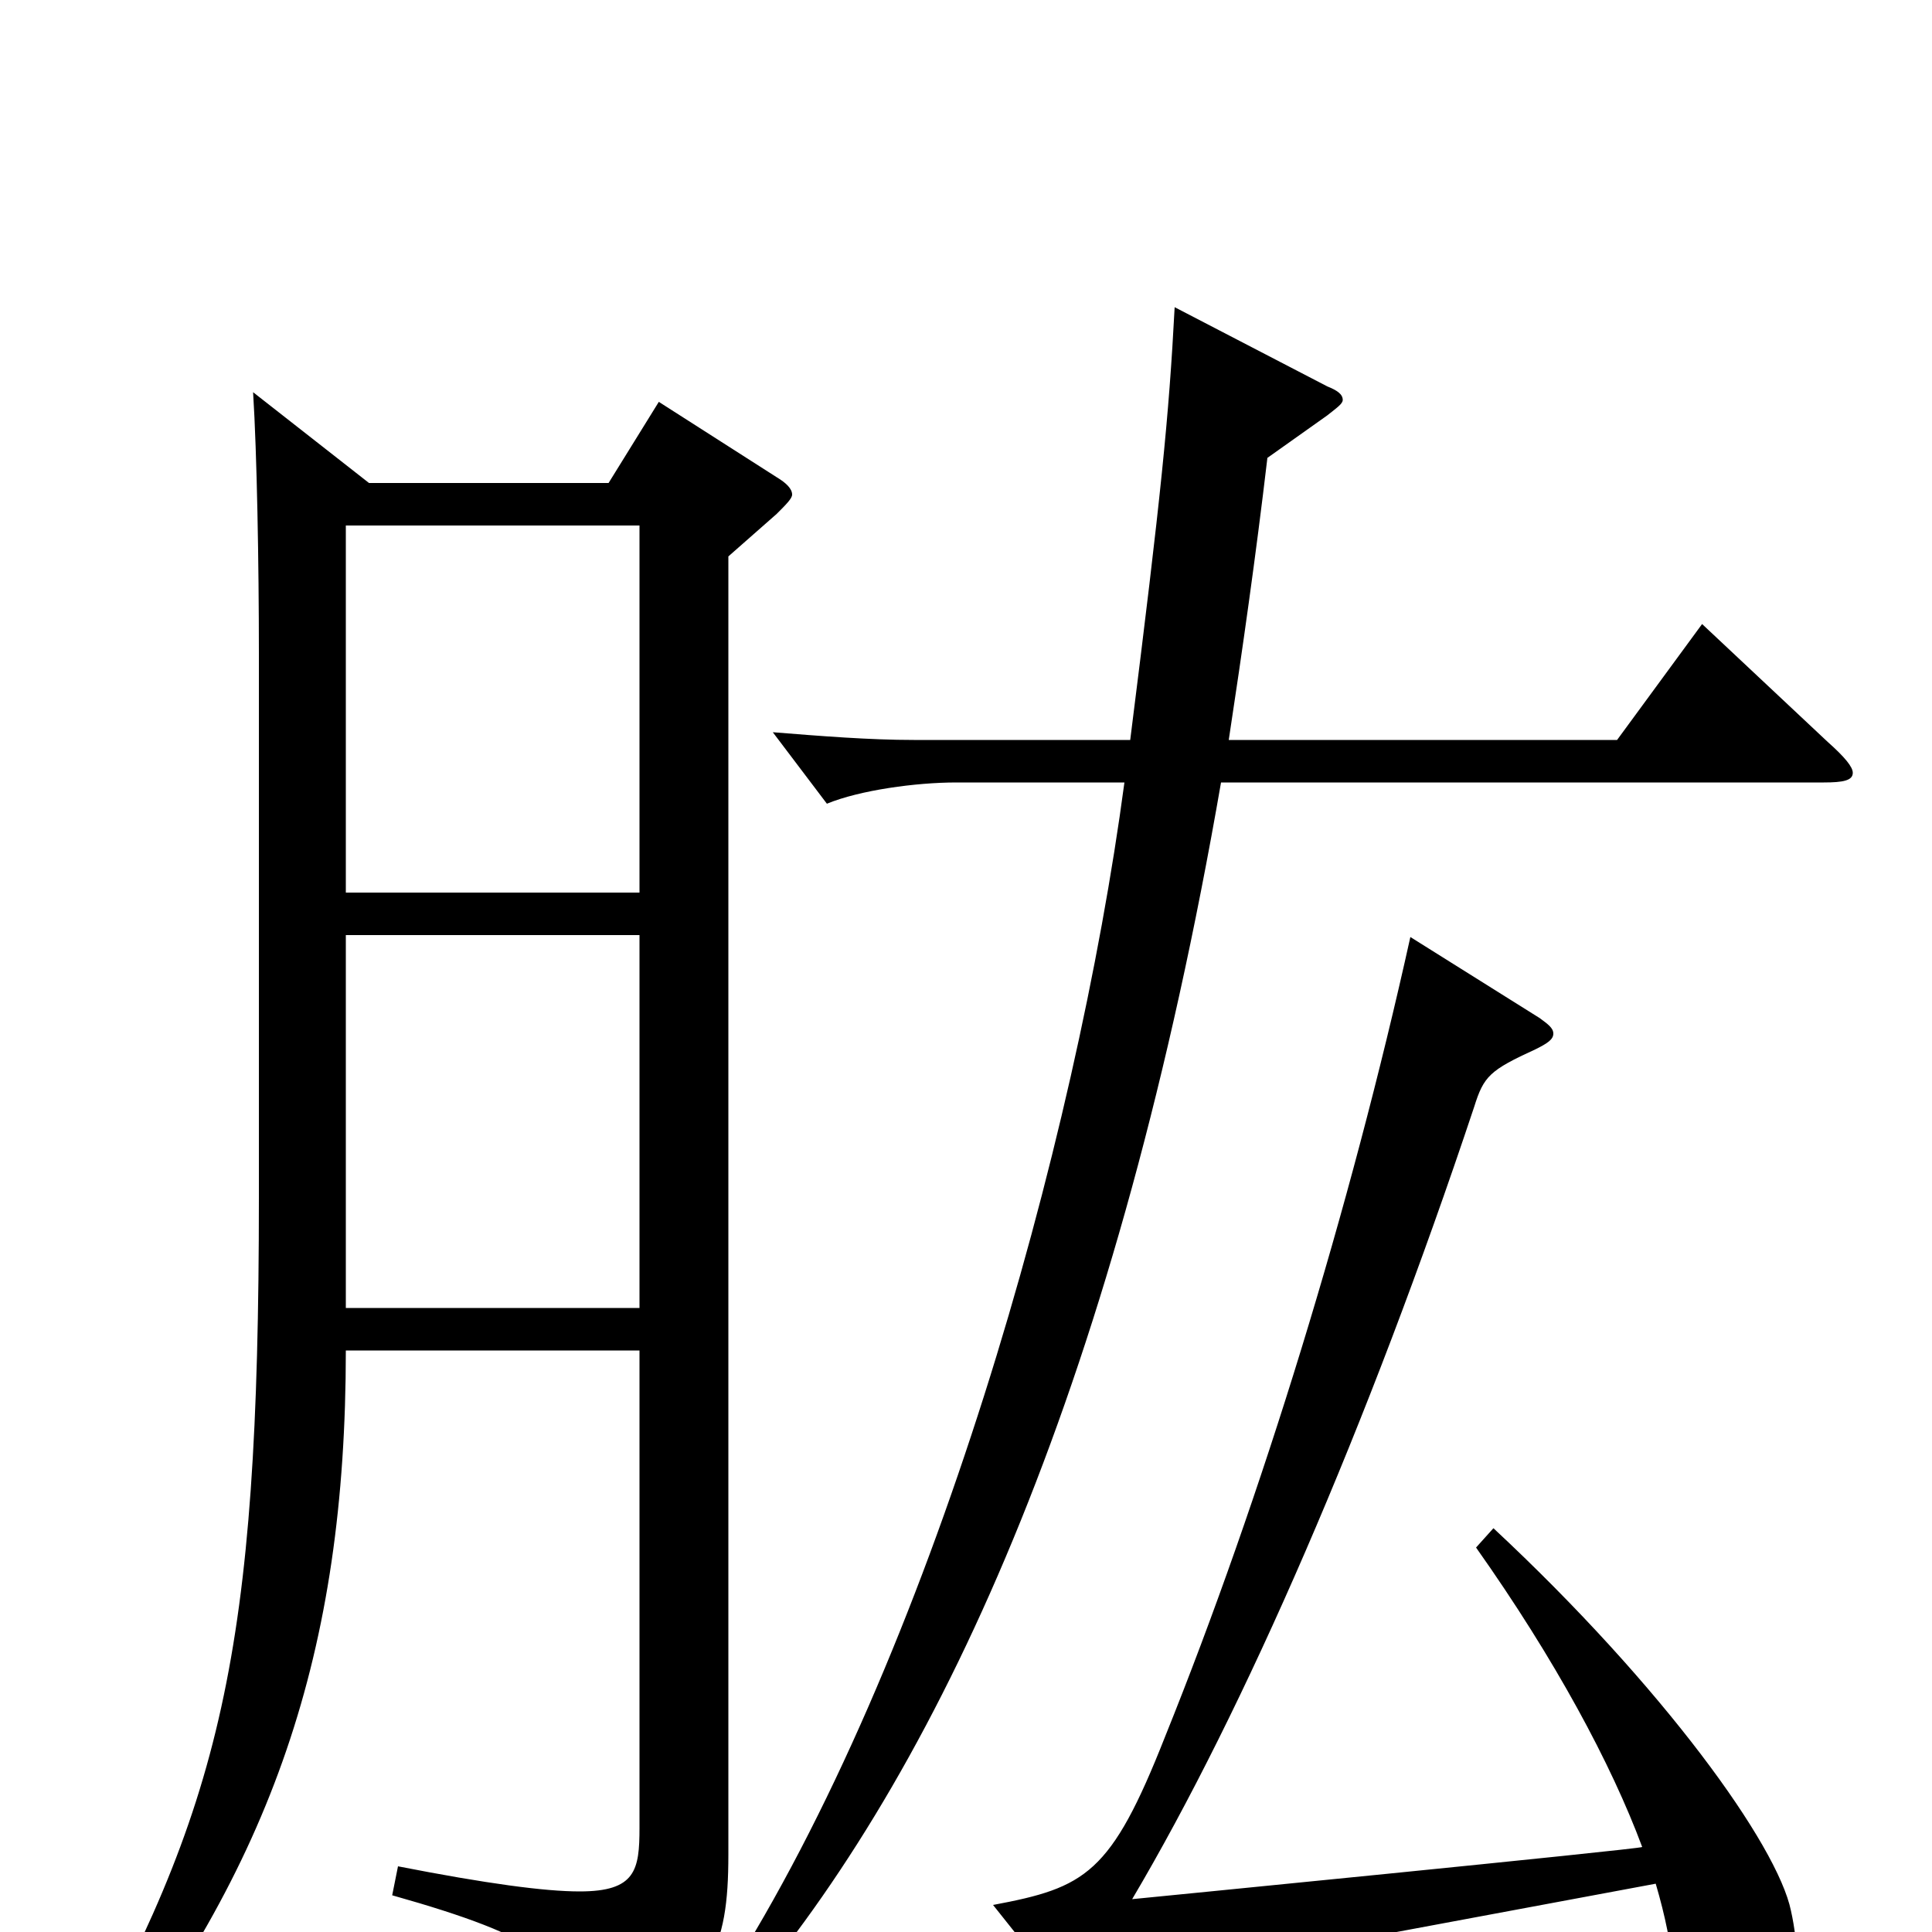 <svg xmlns="http://www.w3.org/2000/svg" viewBox="0 -1000 1000 1000">
	<path fill="#000000" d="M341 -792L315 -750H191L131 -797C133 -765 134 -708 134 -662V-380C134 -144 115 -65 35 77L47 85C141 -34 179 -145 179 -301H331V-54C331 -32 329 -21 300 -21C282 -21 252 -25 206 -34L203 -19C281 3 295 16 304 50C305 55 308 58 310 58C312 58 313 57 315 56C368 30 377 9 377 -40V-712L402 -734C407 -739 410 -742 410 -744C410 -747 407 -750 402 -753ZM179 -538V-728H331V-538ZM179 -323V-516H331V-323ZM881 -677L837 -617H636C643 -663 650 -712 656 -763L687 -785C692 -789 695 -791 695 -793C695 -796 692 -798 687 -800L608 -841C605 -784 601 -744 585 -617H473C450 -617 425 -619 400 -621L428 -584C445 -591 474 -595 495 -595H582C557 -408 482 -142 376 24L388 31C490 -91 579 -289 632 -595H944C954 -595 959 -596 959 -600C959 -603 955 -608 946 -616ZM764 -199C805 -141 834 -87 850 -44C850 -43 586 -17 586 -17C644 -115 708 -262 763 -427C768 -443 771 -446 795 -457C801 -460 804 -462 804 -465C804 -468 801 -470 797 -473L730 -515C699 -375 653 -225 603 -101C575 -30 562 -23 514 -14L557 40C560 43 563 45 566 45C568 45 570 44 572 42C582 32 609 21 637 16L857 -25C862 -8 865 7 866 20C870 64 875 71 886 71C904 71 930 57 930 14C930 7 929 -2 927 -11C920 -45 861 -127 773 -209Z"/>
</svg>